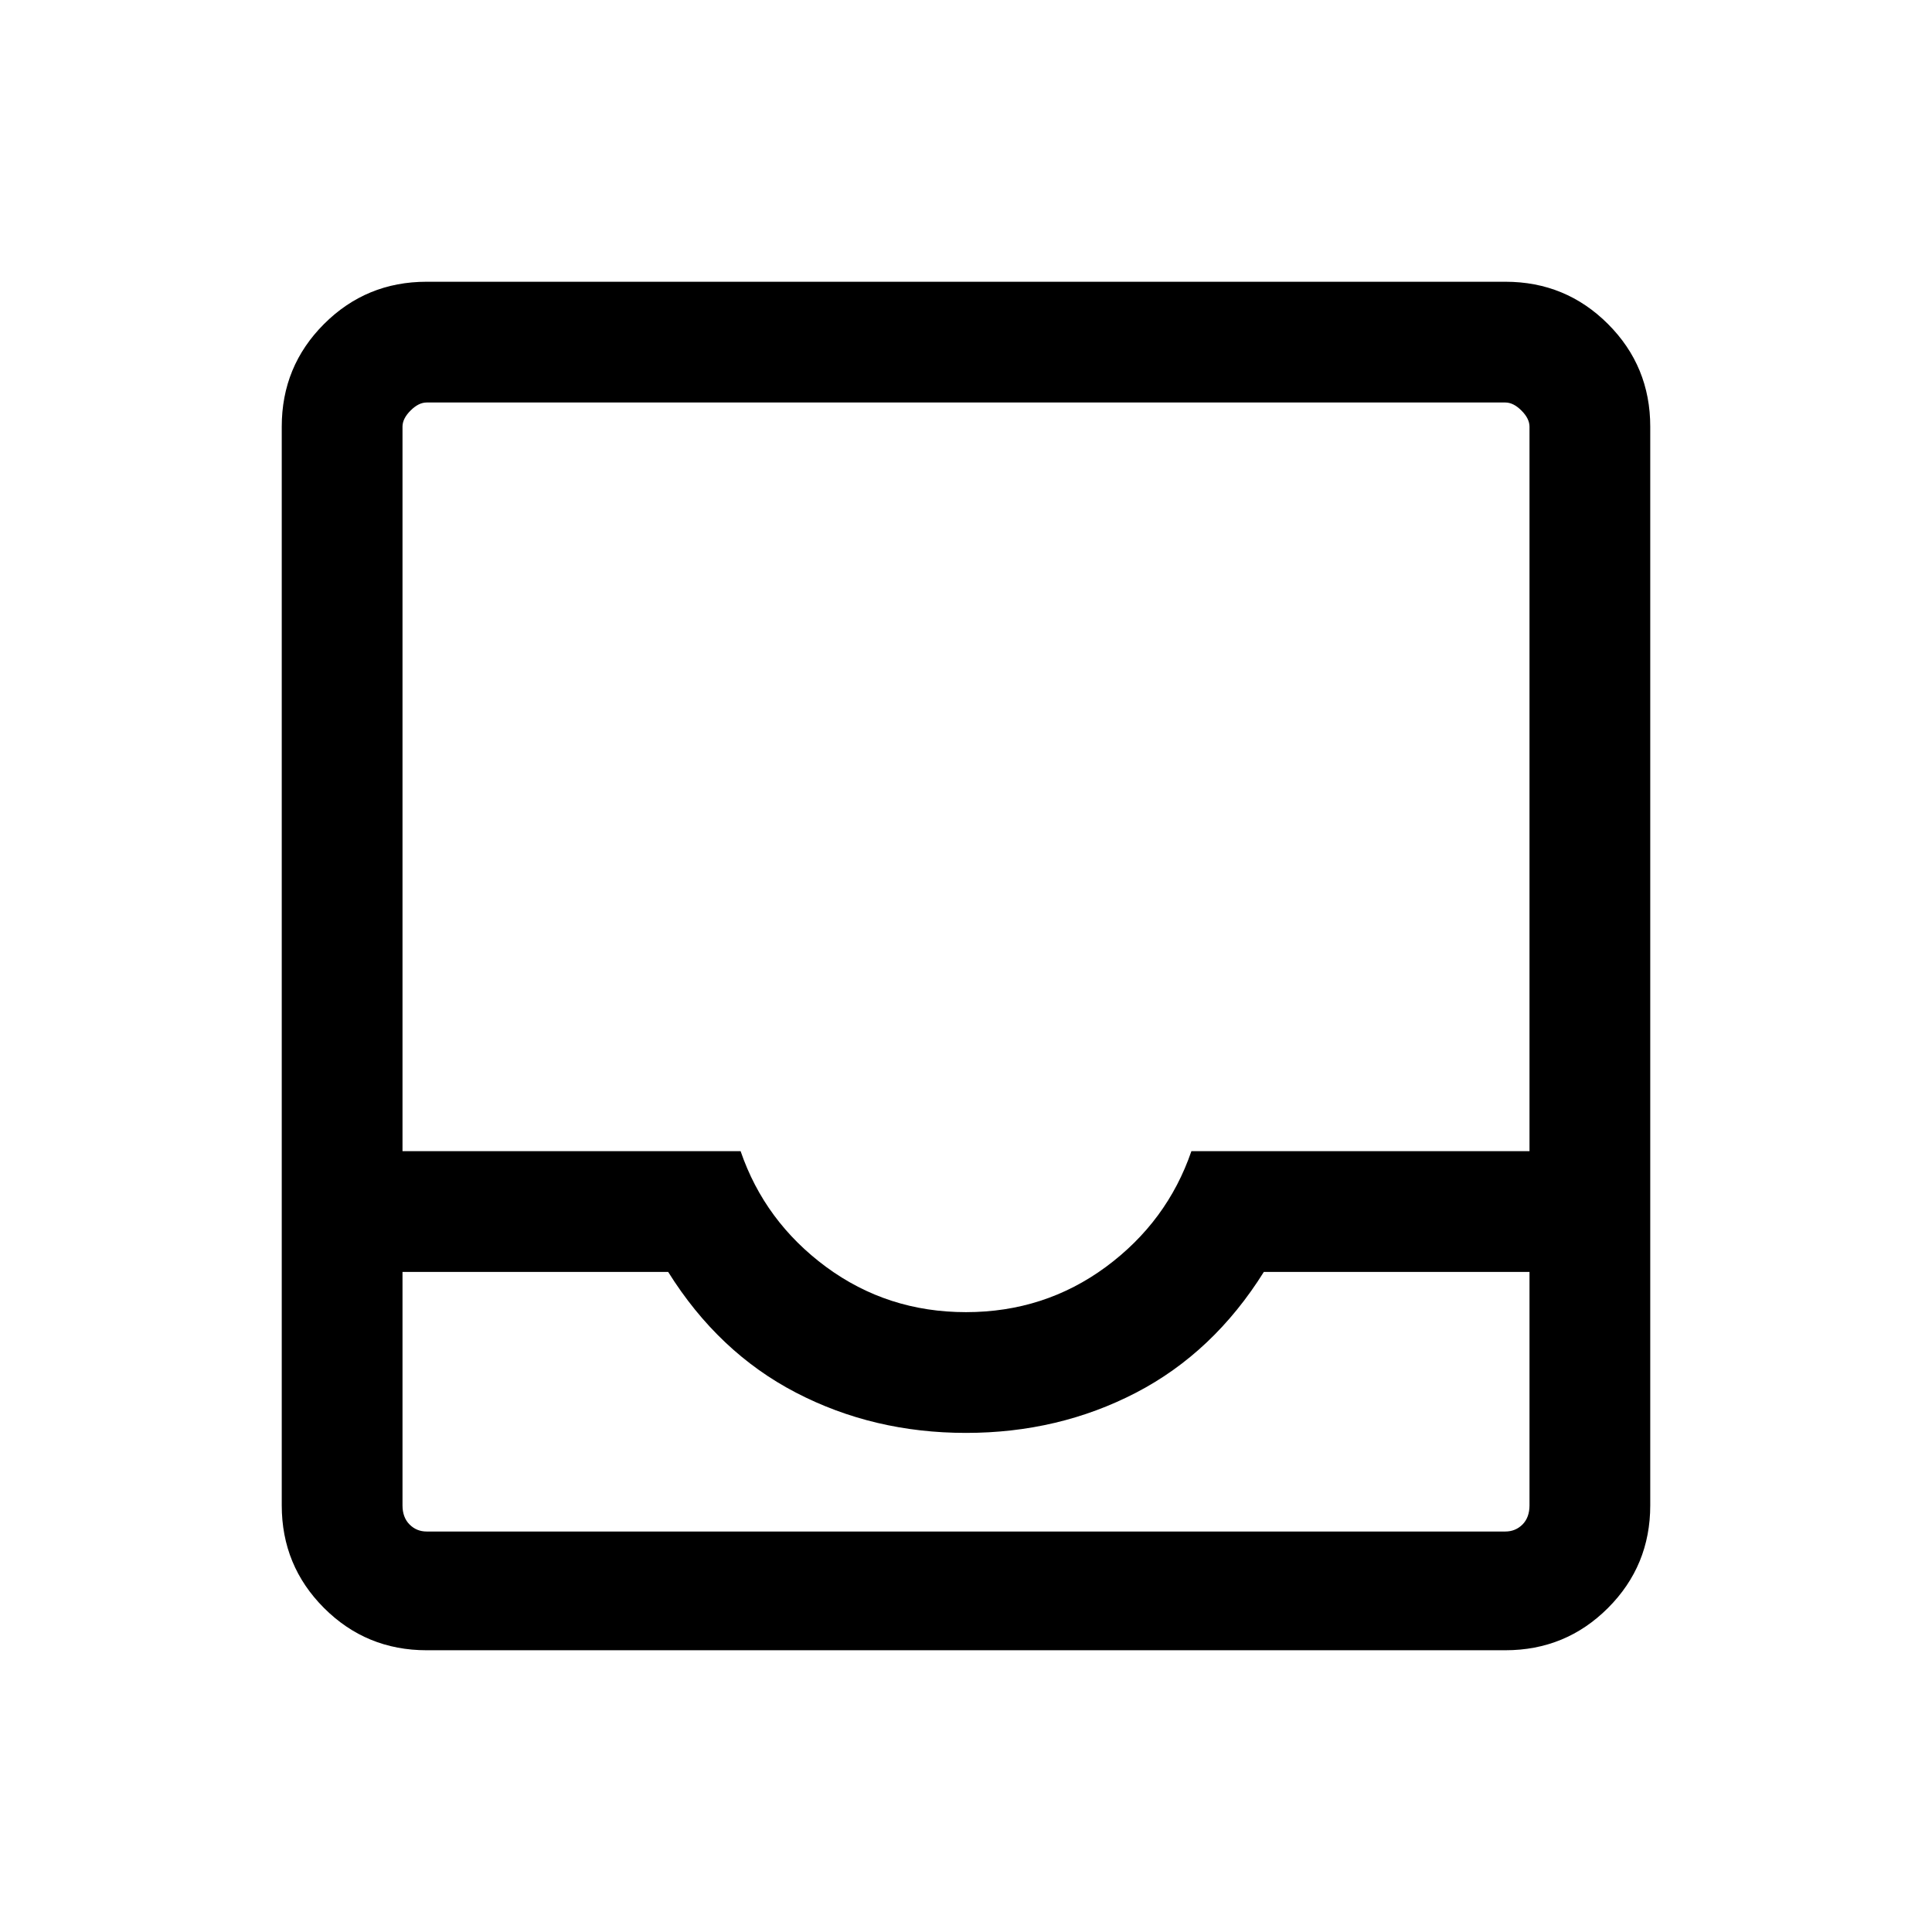 <svg xmlns="http://www.w3.org/2000/svg" height="24" width="24"><path d="M5.3 20.5q-.75 0-1.275-.525Q3.5 19.45 3.5 18.7V5.3q0-.75.525-1.275Q4.55 3.5 5.3 3.5h13.4q.75 0 1.275.525.525.525.525 1.275v13.4q0 .75-.525 1.275-.525.525-1.275.525Zm6.7-4.2q.975 0 1.738-.562.762-.563 1.062-1.438H19v-9q0-.1-.1-.2t-.2-.1H5.3q-.1 0-.2.1t-.1.2v9h4.2q.3.875 1.062 1.438.763.562 1.738.562Zm-7-.5v2.9q0 .15.088.238.087.087.212.087h13.4q.125 0 .213-.087Q19 18.85 19 18.7v-2.9h-3.3q-.625 1-1.587 1.5-.963.5-2.113.5t-2.112-.5q-.963-.5-1.588-1.5Zm0 3.225h14H5Z"/></svg>
